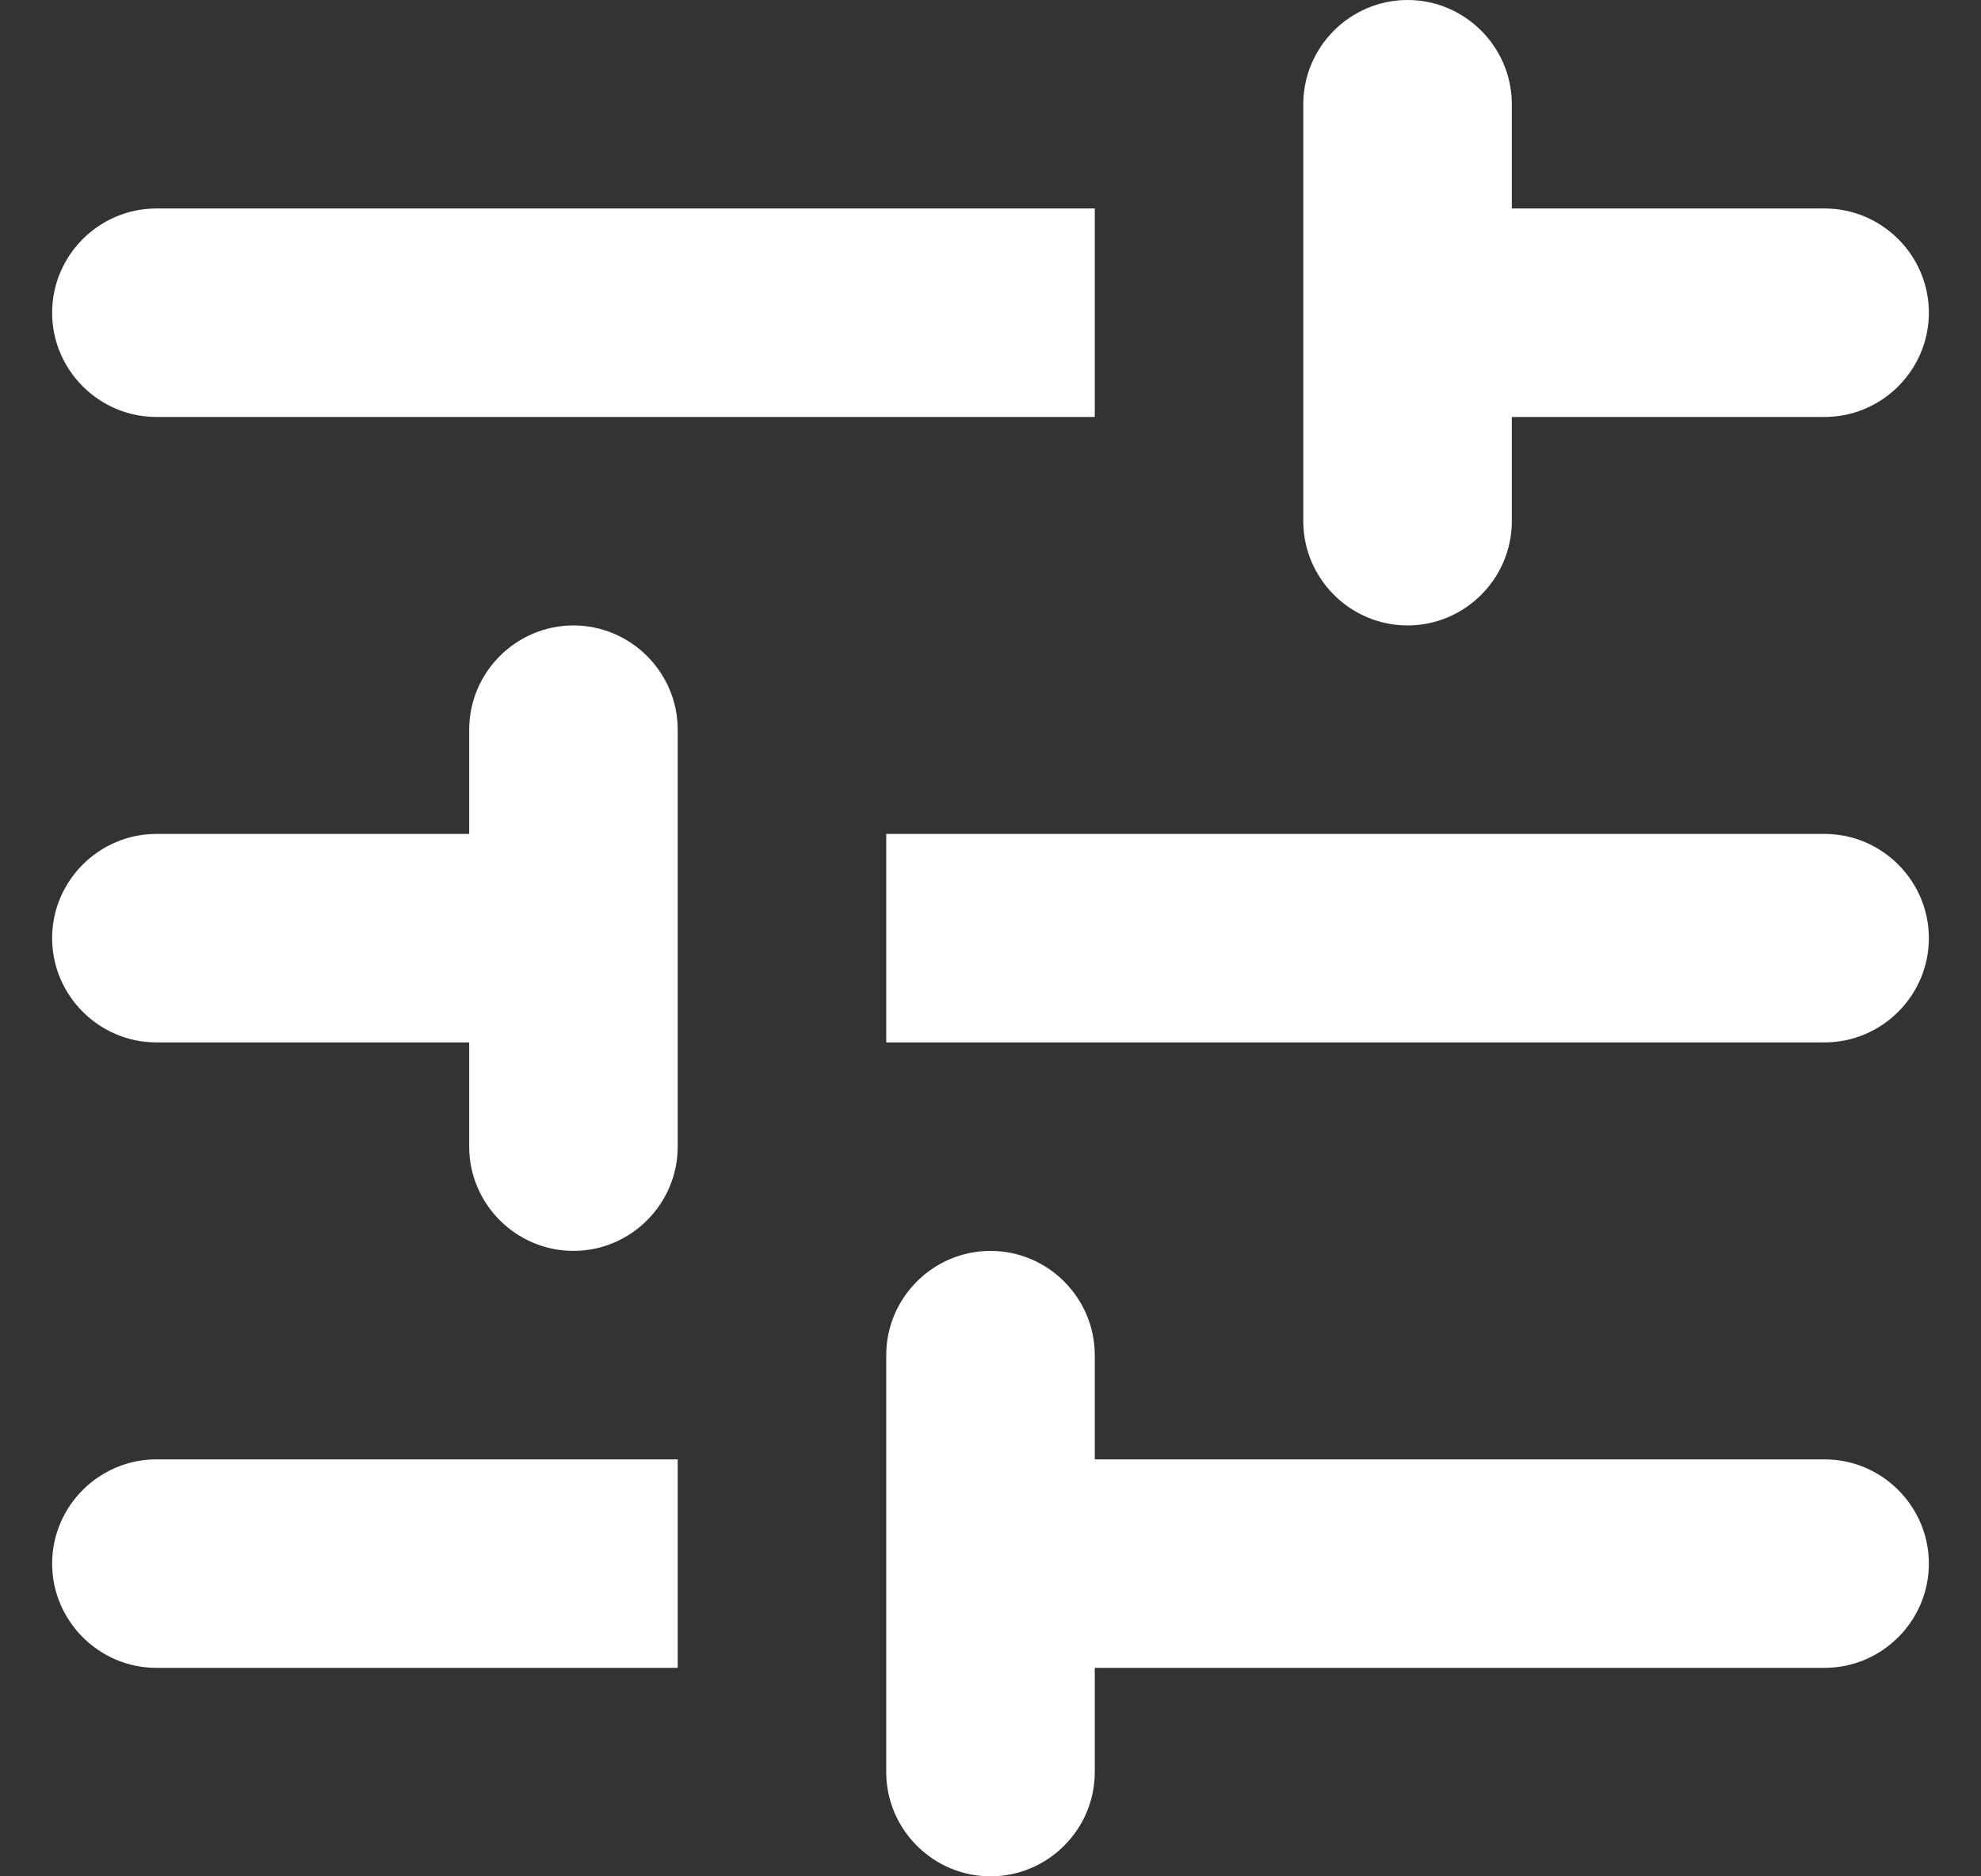 <svg width="19" height="18" viewBox="0 0 19 18" fill="none" xmlns="http://www.w3.org/2000/svg">
<rect x="0" y="0" width="19" height="18" fill="#333333" stroke="none"/>
<path d="M0.5 15C0.5 15.55 0.95 16 1.5 16H6.5V14H1.5C0.95 14 0.5 14.45 0.5 15ZM0.5 3C0.5 3.55 0.95 4 1.5 4H10.5V2H1.5C0.95 2 0.5 2.45 0.5 3ZM10.5 17V16H17.5C18.05 16 18.5 15.55 18.5 15C18.5 14.45 18.05 14 17.5 14H10.5V13C10.5 12.45 10.05 12 9.5 12C8.95 12 8.5 12.45 8.5 13V17C8.5 17.55 8.95 18 9.5 18C10.05 18 10.5 17.55 10.5 17ZM4.5 7V8H1.5C0.95 8 0.5 8.45 0.5 9C0.5 9.55 0.95 10 1.5 10H4.5V11C4.5 11.55 4.95 12 5.5 12C6.05 12 6.5 11.55 6.5 11V7C6.5 6.45 6.05 6 5.5 6C4.95 6 4.5 6.45 4.5 7ZM18.5 9C18.5 8.45 18.05 8 17.5 8H8.5V10H17.5C18.05 10 18.5 9.55 18.5 9ZM13.5 6C14.05 6 14.5 5.55 14.5 5V4H17.5C18.05 4 18.5 3.55 18.5 3C18.5 2.45 18.05 2 17.5 2H14.5V1C14.5 0.45 14.05 0 13.5 0C12.95 0 12.5 0.45 12.5 1V5C12.5 5.55 12.95 6 13.5 6Z" fill="white"/>
</svg>
